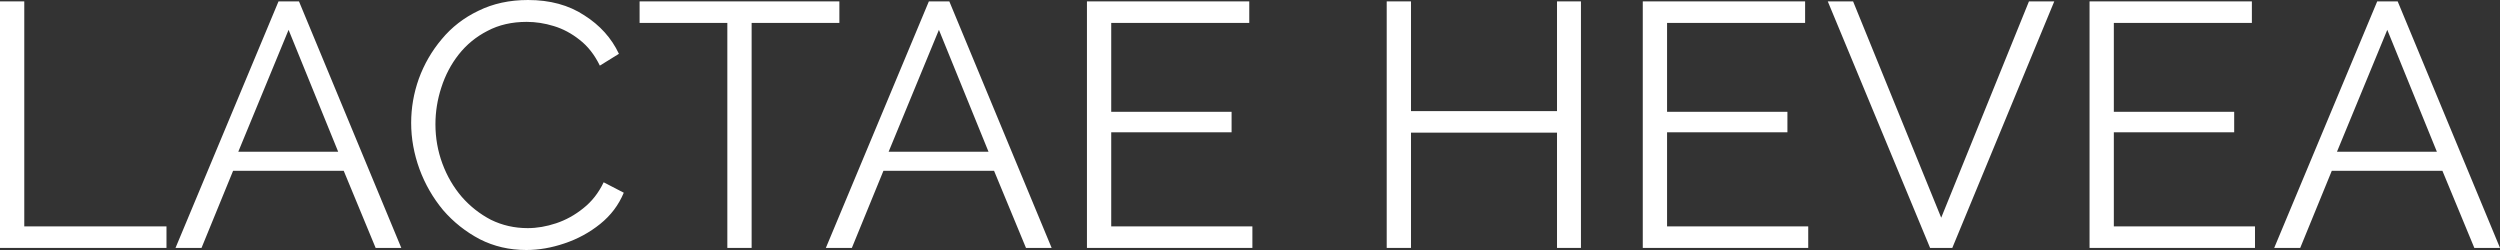 <svg width="360" height="36" viewBox="0 0 360 36" fill="none" xmlns="http://www.w3.org/2000/svg">
<rect x="0" y="0" width="360" height="36" fill="#333333" stroke="none"/>
<path d="M0 35.7V0.2H3.496V32.6H23.974V35.7H0Z" fill="white"/>
<path d="M40.107 0.2H43.054L57.788 35.7H54.092L49.497 24.6H33.564L29.019 35.7H25.273L40.107 0.2ZM48.698 21.85L41.555 4.3L34.313 21.85H48.698Z" fill="white"/>
<path d="M59.207 17.7C59.207 15.533 59.573 13.417 60.306 11.35C61.072 9.25 62.17 7.35 63.602 5.65C65.034 3.917 66.799 2.55 68.897 1.55C70.994 0.517 73.375 0 76.039 0C79.202 0 81.899 0.733 84.13 2.2C86.394 3.633 88.059 5.483 89.125 7.75L86.378 9.45C85.612 7.883 84.646 6.65 83.481 5.75C82.315 4.817 81.067 4.15 79.735 3.75C78.436 3.35 77.138 3.15 75.839 3.15C73.708 3.15 71.827 3.583 70.195 4.45C68.564 5.283 67.182 6.417 66.05 7.85C64.951 9.25 64.118 10.833 63.552 12.6C62.986 14.333 62.703 16.1 62.703 17.9C62.703 19.867 63.036 21.75 63.702 23.55C64.368 25.35 65.3 26.95 66.499 28.35C67.698 29.717 69.096 30.817 70.695 31.65C72.326 32.45 74.091 32.85 75.989 32.85C77.321 32.85 78.686 32.617 80.085 32.15C81.483 31.683 82.781 30.967 83.98 30C85.212 29.033 86.195 27.783 86.927 26.25L89.824 27.75C89.091 29.517 87.959 31.017 86.428 32.25C84.896 33.483 83.181 34.417 81.283 35.05C79.418 35.683 77.587 36 75.789 36C73.358 36 71.127 35.483 69.096 34.45C67.065 33.383 65.3 31.983 63.802 30.25C62.337 28.483 61.205 26.517 60.406 24.35C59.607 22.15 59.207 19.933 59.207 17.7Z" fill="white"/>
<path d="M120.87 3.3H108.234V35.7H104.737V3.3H92.101V0.2H120.87V3.3Z" fill="white"/>
<path d="M133.756 0.2H136.702L151.437 35.7H147.741L143.146 24.6H127.213L122.668 35.7H118.922L133.756 0.2ZM142.346 21.85L135.204 4.3L127.962 21.85H142.346Z" fill="white"/>
<path d="M180.344 32.6V35.7H156.52V0.2H179.895V3.3H160.016V16.1H177.348V19.05H160.016V32.6H180.344Z" fill="white"/>
<path d="M227.656 0.2V35.7H224.21V19.1H203.183V35.7H199.686V0.2H203.183V16H224.21V0.2H227.656Z" fill="white"/>
<path d="M260.385 32.6V35.7H236.56V0.2H259.935V3.3H240.057V16.1H257.388V19.05H240.057V32.6H260.385Z" fill="white"/>
<path d="M266.846 0.2L279.533 31.35L292.169 0.2H295.815L281.131 35.7H277.934L263.2 0.2H266.846Z" fill="white"/>
<path d="M324.719 32.6V35.7H300.895V0.2H324.27V3.3H304.391V16.1H321.723V19.05H304.391V32.6H324.719Z" fill="white"/>
<path d="M342.319 0.2H345.266L360 35.7H356.304L351.709 24.6H335.776L331.231 35.7H327.485L342.319 0.2ZM350.91 21.85L343.768 4.3L336.525 21.85H350.91Z" fill="white"/>
</svg>
